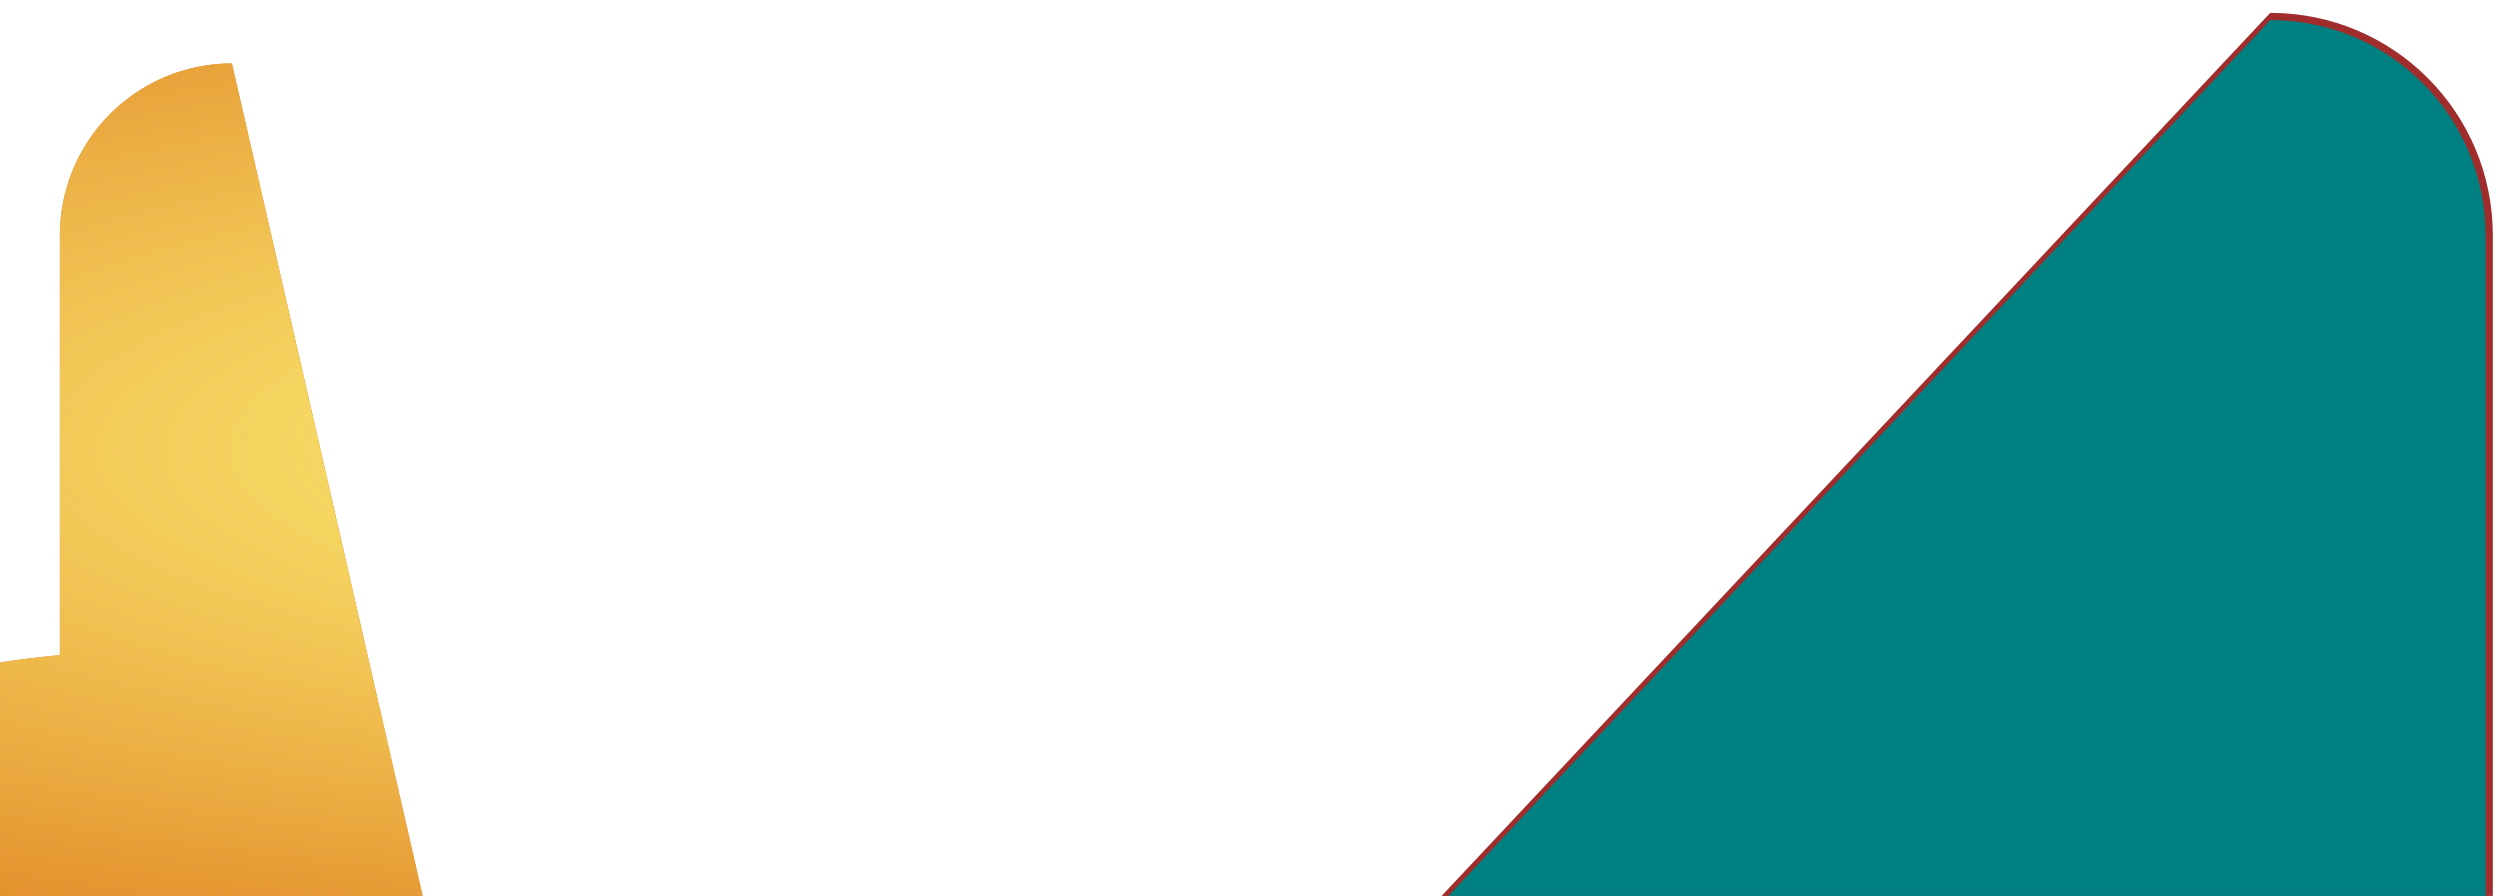 <?xml version="1.0" encoding="UTF-8" standalone="no"?>
<!-- Created with Inkscape (http://www.inkscape.org/) -->

<svg
   width="173mm"
   height="62mm"
   viewBox="0 0 173 62"
   version="1.1"
   id="svg1"
   inkscape:version="1.3.2 (091e20e, 2023-11-25)"
   sodipodi:docname="inventory.svg"
   xmlns:inkscape="http://www.inkscape.org/namespaces/inkscape"
   xmlns:sodipodi="http://sodipodi.sourceforge.net/DTD/sodipodi-0.dtd"
   xmlns:xlink="http://www.w3.org/1999/xlink"
   xmlns="http://www.w3.org/2000/svg"
   xmlns:svg="http://www.w3.org/2000/svg">
  <sodipodi:namedview
     id="namedview1"
     pagecolor="#ffffff"
     bordercolor="#000000"
     borderopacity="0.25"
     inkscape:showpageshadow="2"
     inkscape:pageopacity="0.0"
     inkscape:pagecheckerboard="0"
     inkscape:deskcolor="#d1d1d1"
     inkscape:document-units="mm"
     inkscape:zoom="0.77468534"
     inkscape:cx="392.41739"
     inkscape:cy="24.526087"
     inkscape:window-width="1224"
     inkscape:window-height="847"
     inkscape:window-x="217"
     inkscape:window-y="25"
     inkscape:window-maximized="0"
     inkscape:current-layer="layer1" />
  <defs
     id="defs1">
    <inkscape:path-effect
       effect="offset"
       id="path-effect11"
       is_visible="true"
       lpeversion="1.2"
       linejoin_type="miter"
       unit="mm"
       offset="3.5"
       miter_limit="4"
       attempt_force_join="false"
       update_on_knot_move="true" />
    <inkscape:path-effect
       effect="fillet_chamfer"
       id="path-effect10"
       is_visible="true"
       lpeversion="1"
       nodesatellites_param="F,0,0,1,0,11.906,0,1 @ F,0,0,1,0,11.906,0,1 @ F,0,0,1,0,11.906,0,1 @ F,0,0,1,0,11.906,0,1"
       radius="45"
       unit="px"
       method="auto"
       mode="F"
       chamfer_steps="1"
       flexible="false"
       use_knot_distance="true"
       apply_no_radius="true"
       apply_with_radius="true"
       only_selected="false"
       hide_knots="false" />
    <inkscape:path-effect
       effect="fillet_chamfer"
       id="path-effect8"
       is_visible="true"
       lpeversion="1"
       nodesatellites_param="F,0,0,1,0,11.906,0,1 @ F,0,0,1,0,11.906,0,1 @ F,0,0,1,0,11.906,0,1 @ F,0,0,1,0,11.906,0,1"
       radius="45"
       unit="px"
       method="auto"
       mode="F"
       chamfer_steps="1"
       flexible="false"
       use_knot_distance="true"
       apply_no_radius="true"
       apply_with_radius="true"
       only_selected="false"
       hide_knots="false" />
    <linearGradient
       id="linearGradient2"
       inkscape:collect="always">
      <stop
         style="stop-color:#f6d863;stop-opacity:1;"
         offset="0.253"
         id="stop2" />
      <stop
         style="stop-color:#f6d863;stop-opacity:0;"
         offset="1"
         id="stop3" />
    </linearGradient>
    <inkscape:path-effect
       effect="offset"
       id="path-effect7"
       is_visible="true"
       lpeversion="1.2"
       linejoin_type="miter"
       unit="mm"
       offset="3"
       miter_limit="4"
       attempt_force_join="false"
       update_on_knot_move="true" />
    <inkscape:path-effect
       effect="fillet_chamfer"
       id="path-effect6"
       is_visible="true"
       lpeversion="1"
       nodesatellites_param="F,0,0,1,0,11.906,0,1 @ F,0,0,1,0,11.906,0,1 @ F,0,0,1,0,11.906,0,1 @ F,0,0,1,0,11.906,0,1"
       radius="45"
       unit="px"
       method="auto"
       mode="F"
       chamfer_steps="1"
       flexible="false"
       use_knot_distance="true"
       apply_no_radius="true"
       apply_with_radius="true"
       only_selected="false"
       hide_knots="false" />
    <inkscape:path-effect
       effect="fillet_chamfer"
       id="path-effect4"
       is_visible="true"
       lpeversion="1"
       nodesatellites_param="F,0,0,1,0,11.906,0,1 @ F,0,0,1,0,11.906,0,1 @ F,0,0,1,0,11.906,0,1 @ F,0,0,1,0,11.906,0,1"
       radius="45"
       unit="px"
       method="auto"
       mode="F"
       chamfer_steps="1"
       flexible="false"
       use_knot_distance="true"
       apply_no_radius="true"
       apply_with_radius="true"
       only_selected="false"
       hide_knots="false" />
    <radialGradient
       inkscape:collect="always"
       xlink:href="#linearGradient2"
       id="radialGradient3"
       cx="110.117"
       cy="147.242"
       fx="110.117"
       fy="147.242"
       r="82.43"
       gradientTransform="matrix(2.997,-0.017,0.004,0.677,-220.464,49.395)"
       gradientUnits="userSpaceOnUse" />
  </defs>
  <g
     inkscape:label="Layer 1"
     inkscape:groupmode="layer"
     id="layer1">
    <path
       style="fill:#a02c2c;fill-opacity:1;stroke-width:0.265"
       id="path5"
       width="164.86"
       height="52.856"
       x="27.686"
       y="120.814"
       inkscape:path-effect="#path-effect8;#path-effect11"
       sodipodi:type="rect"
       d="m 39.592,117.314 c -8.526,0 -15.406,6.88 -15.406,15.406 v 29.043 c 0,8.526 6.88,15.406 15.406,15.406 H 180.641 c 8.526,0 15.406,-6.88 15.406,-15.406 V 132.721 c 0,-8.526 -6.88,-15.406 -15.406,-15.406 z"
       transform="translate(-23.543,-116.424)"
       inkscape:label="path5" />
    <path
       style="fill:#008080;stroke-width:0.265"
       id="path4"
       width="164.86"
       height="52.856"
       x="27.686"
       y="120.814"
       inkscape:path-effect="#path-effect6;#path-effect7"
       sodipodi:type="rect"
       d="m 39.592,117.814 c -8.248,0 -14.906,6.659 -14.906,14.906 v 29.043 c 0,8.248 6.659,14.906 14.906,14.906 H 180.641 c 8.248,0 14.906,-6.659 14.906,-14.906 V 132.721 c 0,-8.248 -6.659,-14.906 -14.906,-14.906 z"
       transform="translate(-23.543,-116.424)"
       inkscape:label="path4" />
    <path
       style="fill:#d45500;fill-opacity:1;stroke-width:0.265"
       id="path8"
       width="164.86"
       height="52.856"
       x="27.686"
       y="120.814"
       inkscape:path-effect="#path-effect10"
       sodipodi:type="rect"
       d="m 39.593,120.814 h 141.048 a 11.906,11.906 45 0 1 11.906,11.906 v 29.043 a 11.906,11.906 135 0 1 -11.906,11.906 H 39.593 A 11.906,11.906 45 0 1 27.686,161.763 V 132.72 a 11.906,11.906 135 0 1 11.906,-11.906 z"
       transform="translate(-23.543,-116.424)"
       inkscape:label="path8" />
    <path
       style="fill:url(#radialGradient3);stroke-width:0.265;fill-opacity:1"
       id="rect1"
       width="164.86"
       height="52.856"
       x="27.686"
       y="120.814"
       inkscape:path-effect="#path-effect4"
       sodipodi:type="rect"
       d="m 39.593,120.814 h 141.048 a 11.906,11.906 45 0 1 11.906,11.906 v 29.043 a 11.906,11.906 135 0 1 -11.906,11.906 H 39.593 A 11.906,11.906 45 0 1 27.686,161.763 V 132.72 a 11.906,11.906 135 0 1 11.906,-11.906 z"
       transform="translate(-23.543,-116.424)" />
  </g>
</svg>
